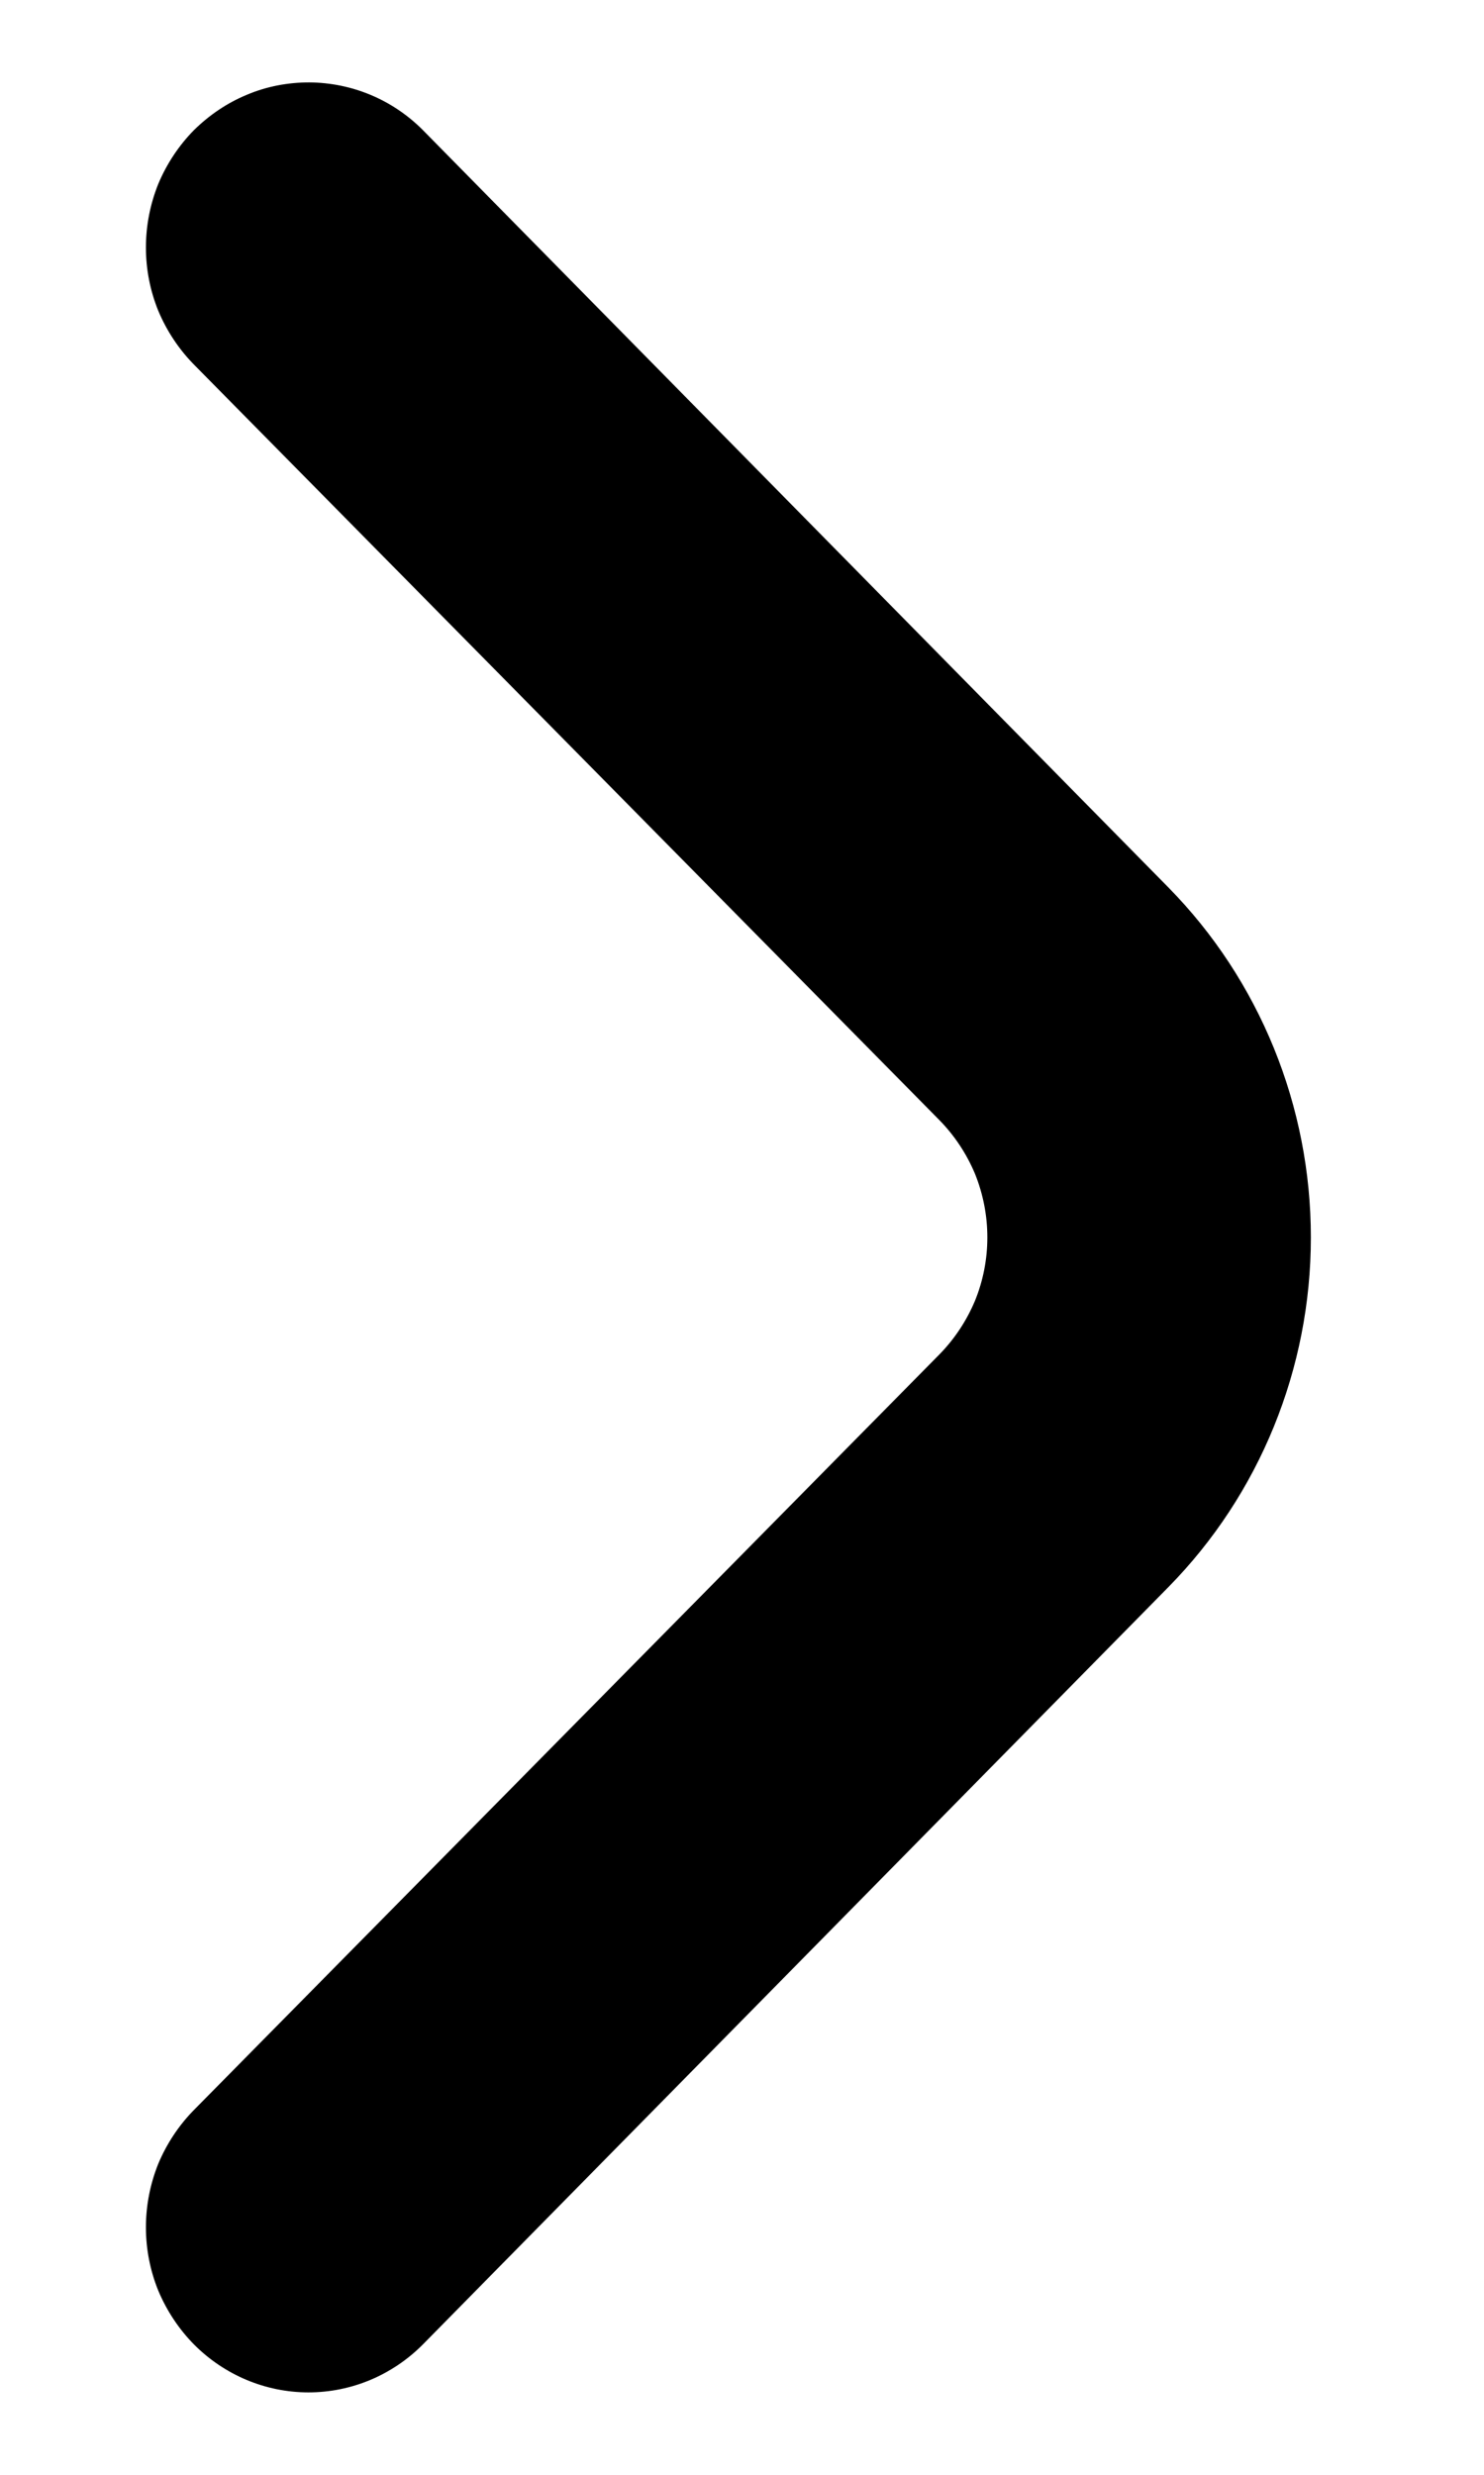 <svg width="6" height="10" viewBox="0 0 6 10" fill="none" xmlns="http://www.w3.org/2000/svg">
<path d="M3.798 4.526C3.859 4.588 3.908 4.662 3.942 4.743C3.975 4.825 3.992 4.912 3.992 5C3.992 5.088 3.975 5.175 3.942 5.256C3.908 5.337 3.859 5.411 3.798 5.473L0.784 8.526C0.723 8.588 0.674 8.662 0.64 8.743C0.607 8.825 0.59 8.912 0.59 9C0.59 9.088 0.607 9.175 0.64 9.256C0.674 9.337 0.723 9.411 0.784 9.473C0.907 9.597 1.074 9.667 1.247 9.667C1.421 9.667 1.587 9.597 1.71 9.473L4.724 6.413C5.093 6.038 5.3 5.53 5.3 5C5.3 4.47 5.093 3.961 4.724 3.586L1.71 0.526C1.588 0.403 1.423 0.334 1.25 0.333C1.164 0.333 1.078 0.349 0.998 0.383C0.918 0.416 0.846 0.465 0.784 0.526C0.723 0.588 0.674 0.662 0.64 0.743C0.607 0.825 0.59 0.912 0.59 1C0.59 1.088 0.607 1.175 0.64 1.256C0.674 1.337 0.723 1.411 0.784 1.473L3.798 4.526Z" fill="black"/>
</svg>
